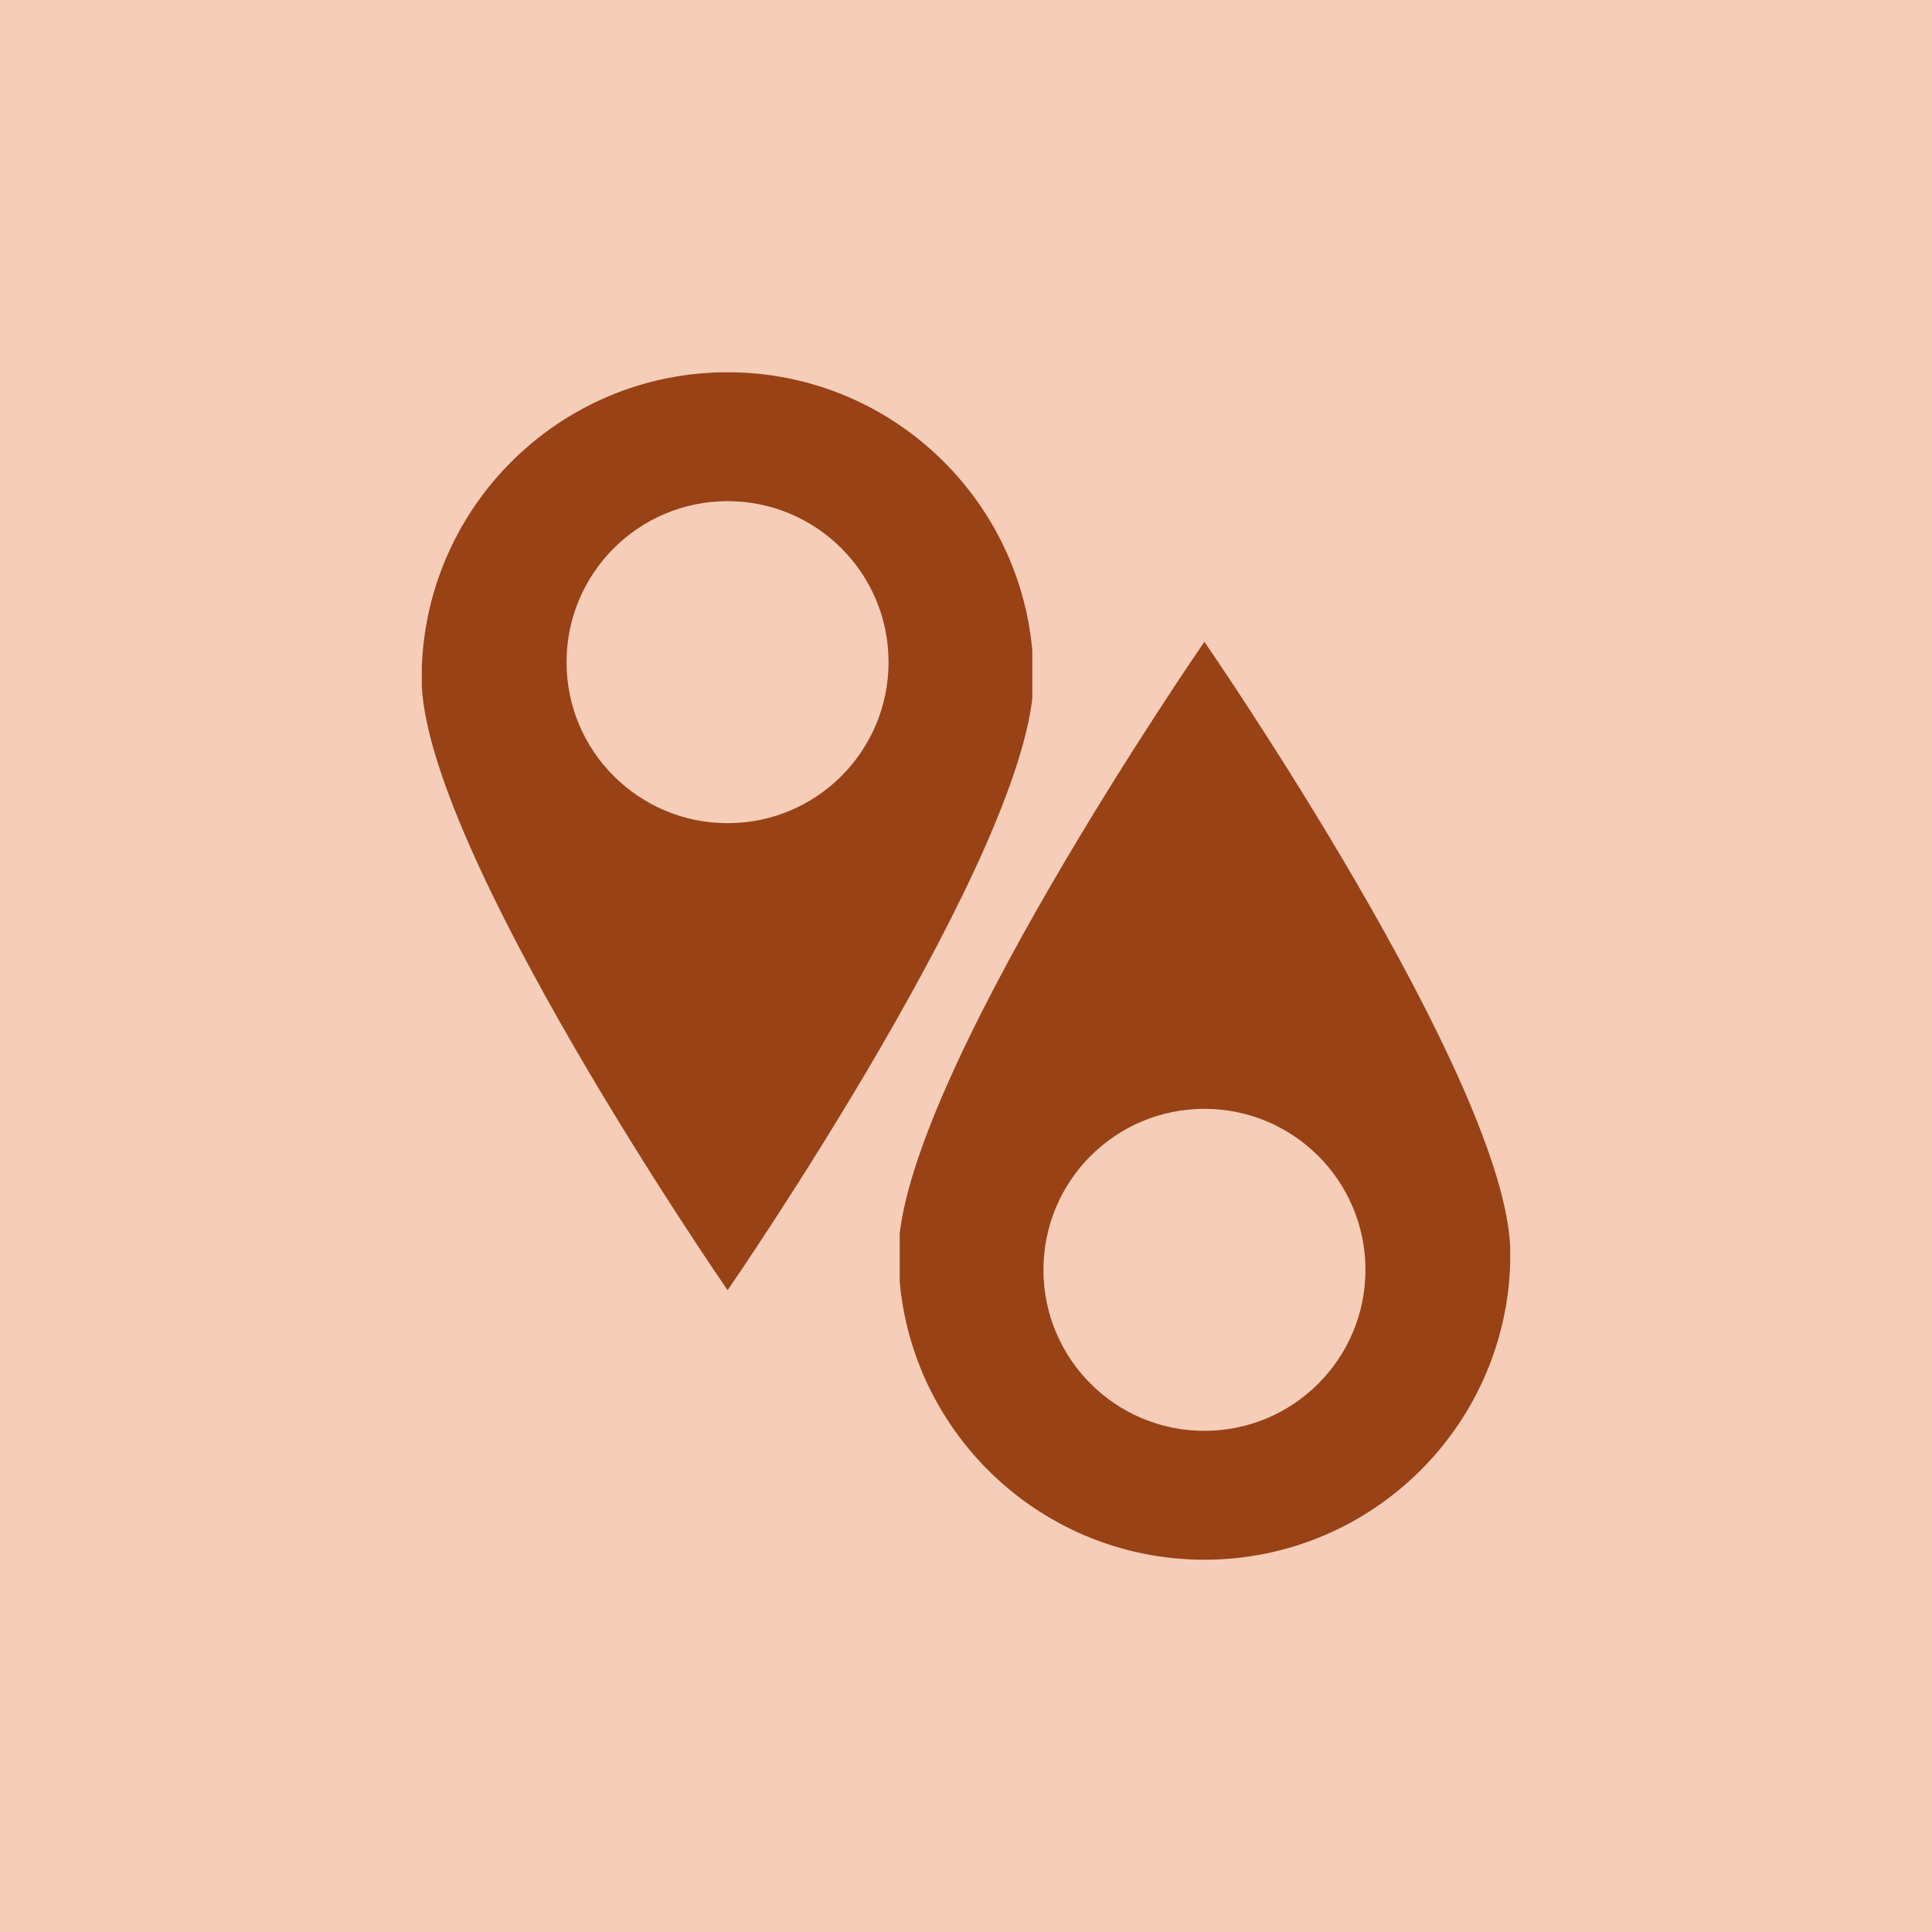 <svg xmlns="http://www.w3.org/2000/svg" xmlns:xlink="http://www.w3.org/1999/xlink" width="500" zoomAndPan="magnify" viewBox="0 0 375 375" height="500" preserveAspectRatio="xMidYMid meet" version="1.0"><defs><clipPath id="c792fb3492"><path d="M 81.871 72 L 200.371 72 L 200.371 251 L 81.871 251 Z M 81.871 72 " clip-rule="nonzero"/></clipPath><clipPath id="6b922ab00a"><path d="M 174.629 124 L 293.129 124 L 293.129 303 L 174.629 303 Z M 174.629 124 " clip-rule="nonzero"/></clipPath></defs><rect x="-37.5" width="450" fill="#ffffff" y="-37.5" height="450" fill-opacity="1"/><rect x="-37.5" width="450" fill="#f5cdb9" y="-37.5" height="450" fill-opacity="1"/><g clip-path="url(#c792fb3492)"><path fill="#984216" d="M 141.223 72.254 C 108.43 72.254 81.832 98.852 81.832 131.66 C 81.832 164.453 141.223 250.426 141.223 250.426 C 141.223 250.426 200.613 164.453 200.613 131.66 C 200.613 98.852 174.02 72.254 141.223 72.254 Z M 141.223 159.777 C 123.961 159.777 109.965 145.797 109.965 128.52 C 109.965 111.266 123.961 97.273 141.223 97.273 C 158.488 97.273 172.469 111.266 172.469 128.52 C 172.469 145.797 158.488 159.777 141.223 159.777 Z M 141.223 159.777 " fill-opacity="1" fill-rule="nonzero"/></g><g clip-path="url(#6b922ab00a)"><path fill="#984216" d="M 233.773 302.742 C 266.57 302.742 293.164 276.148 293.164 243.34 C 293.164 210.543 233.773 124.574 233.773 124.574 C 233.773 124.574 174.383 210.543 174.383 243.34 C 174.383 276.148 200.98 302.742 233.773 302.742 Z M 233.773 215.223 C 251.039 215.223 265.035 229.203 265.035 246.48 C 265.035 263.734 251.039 277.727 233.773 277.727 C 216.512 277.727 202.531 263.734 202.531 246.48 C 202.531 229.203 216.512 215.223 233.773 215.223 Z M 233.773 215.223 " fill-opacity="1" fill-rule="nonzero"/></g></svg>
